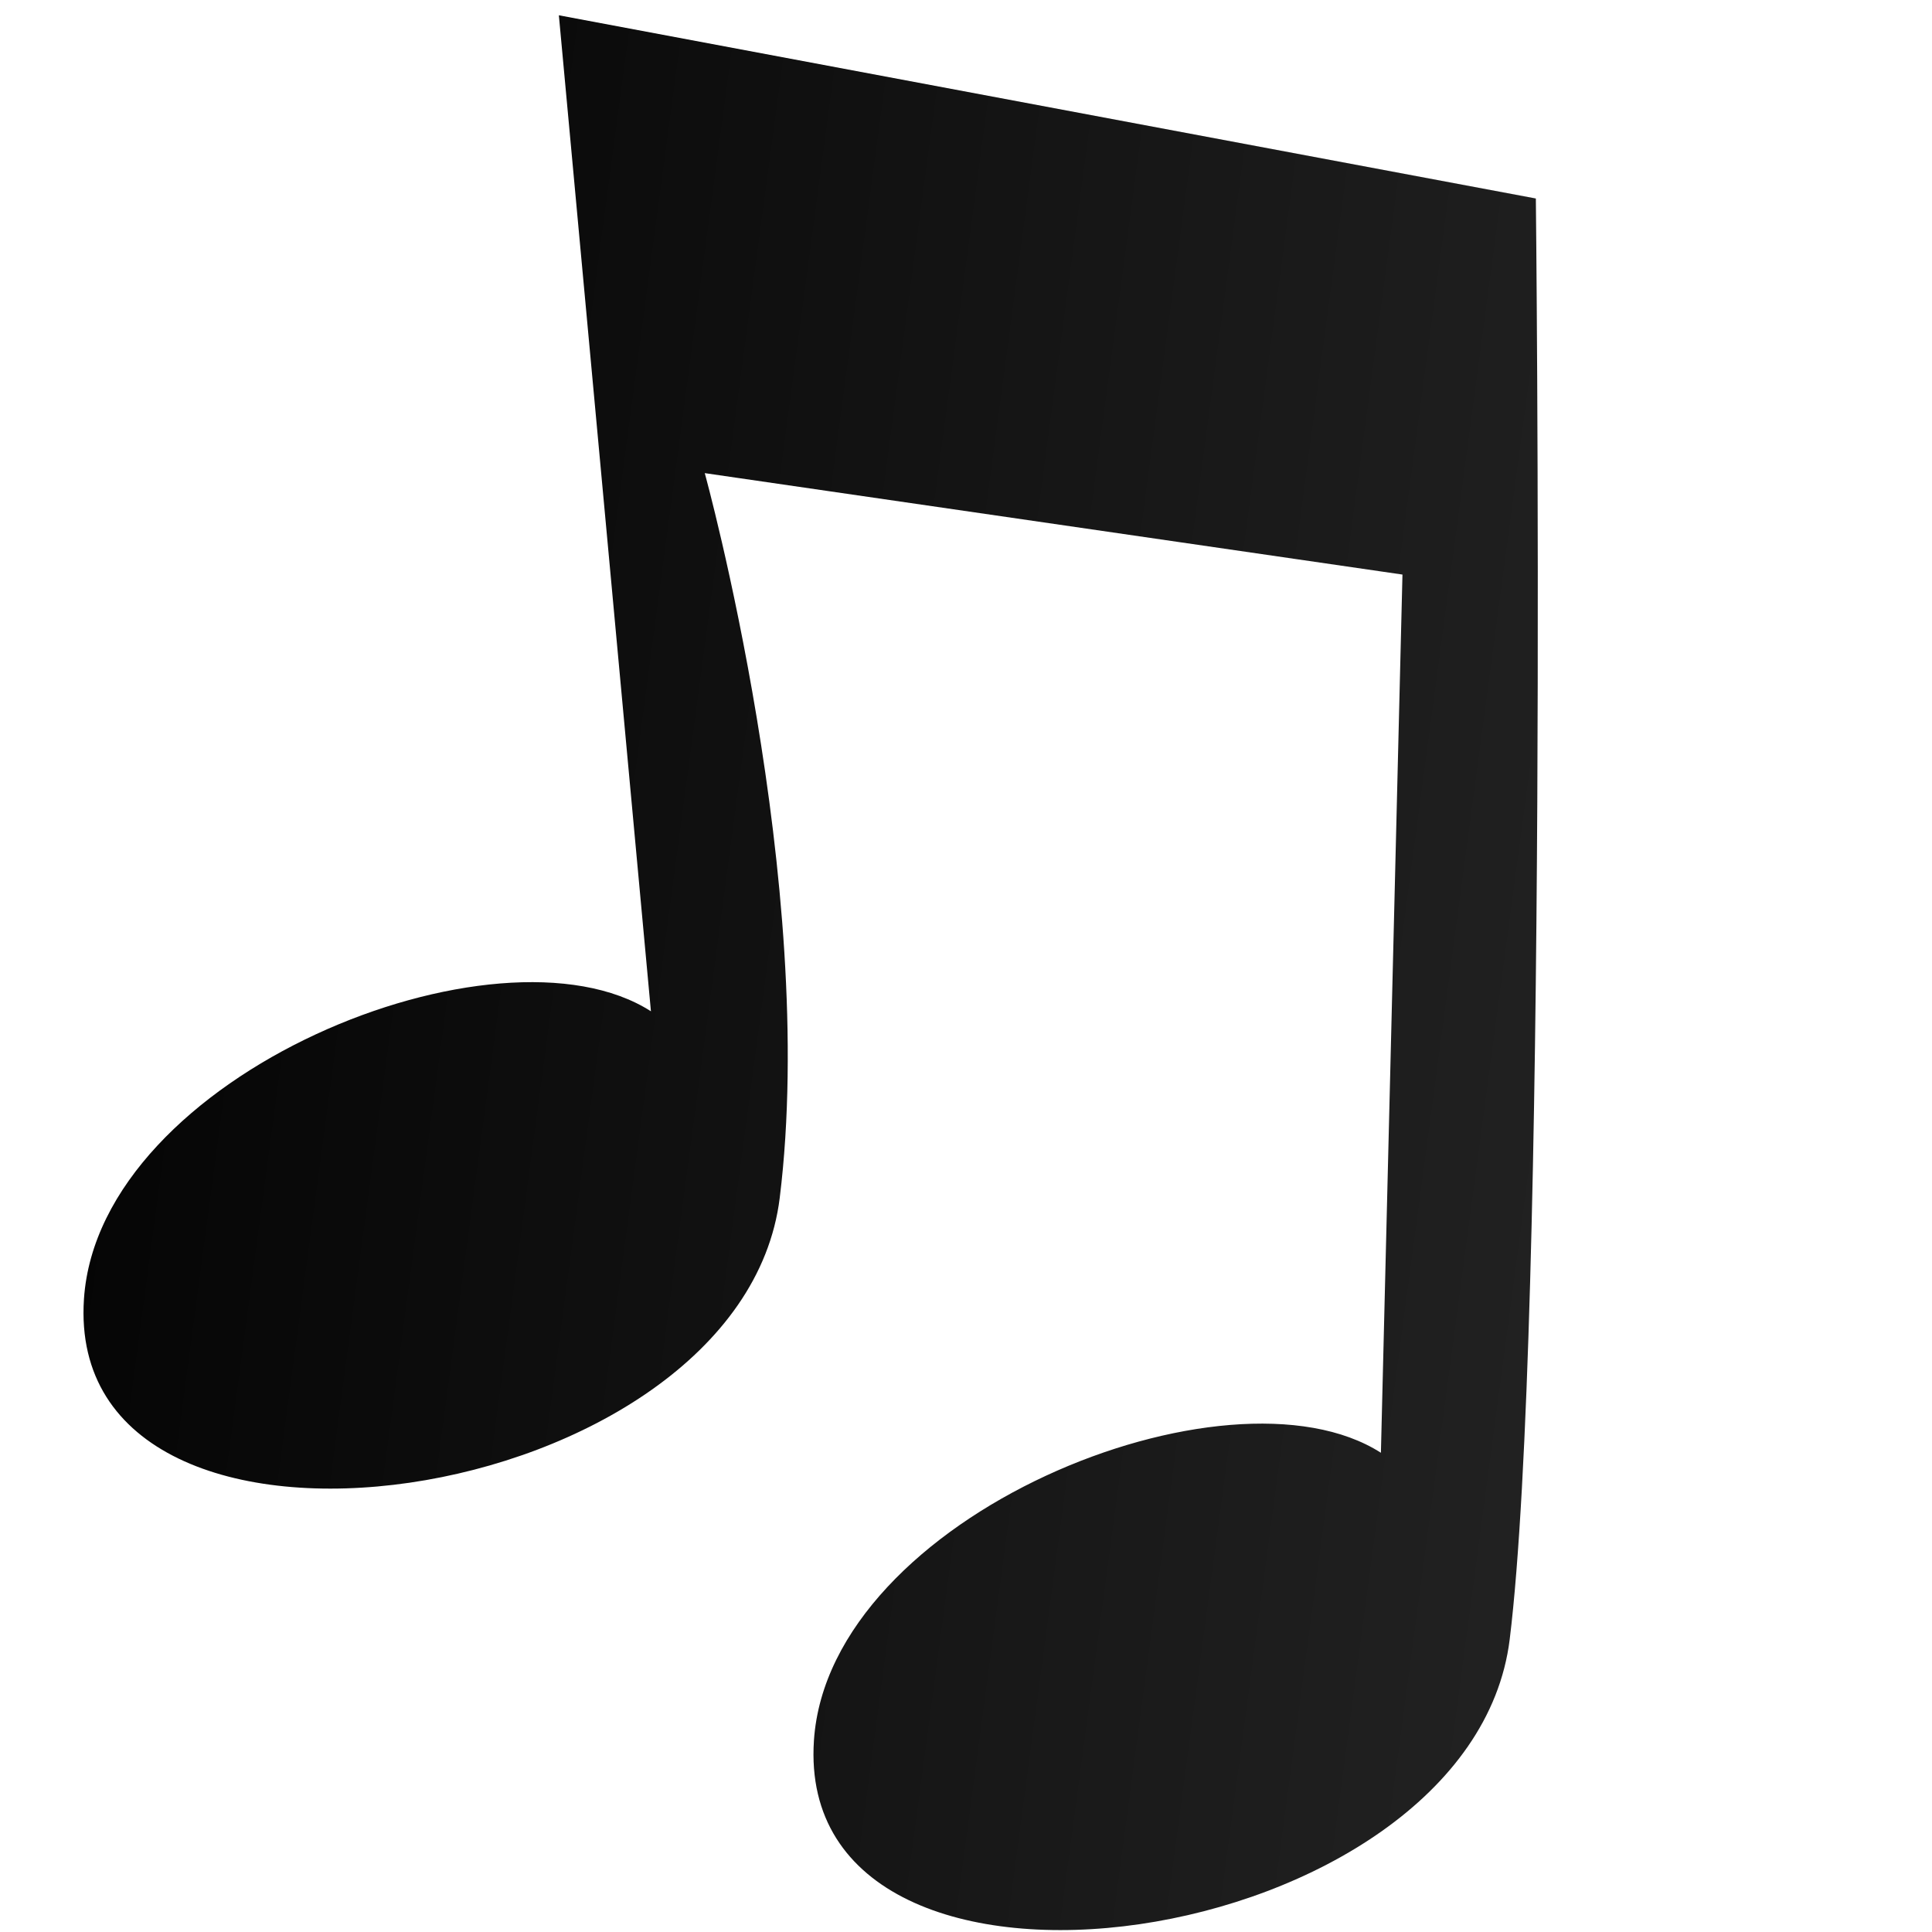 <?xml version="1.0" encoding="UTF-8" standalone="no"?>
<!-- Created with Sodipodi ("http://www.sodipodi.com/") -->
<svg
   xmlns:dc="http://purl.org/dc/elements/1.1/"
   xmlns:cc="http://creativecommons.org/ns#"
   xmlns:rdf="http://www.w3.org/1999/02/22-rdf-syntax-ns#"
   xmlns:svg="http://www.w3.org/2000/svg"
   xmlns="http://www.w3.org/2000/svg"
   xmlns:sodipodi="http://sodipodi.sourceforge.net/DTD/sodipodi-0.dtd"
   xmlns:inkscape="http://www.inkscape.org/namespaces/inkscape"
   width="32pt"
   height="32pt"
   viewBox="0 0 30.148 39.303"
   overflow="visible"
   enable-background="new 0 0 30.148 39.303"
   xml:space="preserve"
   id="svg153"
   sodipodi:version="0.32"
   sodipodi:docname="emblem-sound.svg"
   sodipodi:docbase="/home/cschalle/gnome-themes-extras/Wasp/icons/scalable/emblems"
   inkscape:version="0.46"
   inkscape:output_extension="org.inkscape.output.svg.inkscape">
  <defs
   id="defs873"><inkscape:perspective
     sodipodi:type="inkscape:persp3d"
     inkscape:vp_x="0 : 20 : 1"
     inkscape:vp_y="0 : 1000 : 0"
     inkscape:vp_z="40 : 20 : 1"
     inkscape:persp3d-origin="20 : 13.333333 : 1"
     id="perspective725" /><inkscape:perspective
     id="perspective3143"
     inkscape:persp3d-origin="32 : 21.333333 : 1"
     inkscape:vp_z="64 : 32 : 1"
     inkscape:vp_y="0 : 1000 : 0"
     inkscape:vp_x="0 : 32 : 1"
     sodipodi:type="inkscape:persp3d" /></defs>
  <sodipodi:namedview
   id="base"
   showgrid="false"
   inkscape:zoom="11.6"
   inkscape:cx="20"
   inkscape:cy="19.782759"
   inkscape:window-width="1270"
   inkscape:window-height="772"
   inkscape:window-x="0"
   inkscape:window-y="0"
   inkscape:current-layer="svg153" />
  
<g
   id="g3100"
   transform="matrix(0.655,0.949,-1.136,0.861,-7.999,-102.011)"
   inkscape:transform-center-x="-13.698028"><radialGradient
     gradientTransform="matrix(0.571,0,0,0.333,26,35)"
     r="64"
     cy="0"
     cx="0"
     gradientUnits="userSpaceOnUse"
     id="gradient0"><stop
       id="stop3107"
       stop-color="#d8e4fa"
       offset="1" /><stop
       id="stop3109"
       stop-color="#7794c9"
       offset="0.489" /></radialGradient><linearGradient
     y2="27.99"
     x2="118.33"
     y1="-17.09"
     x1="107.04"
     gradientUnits="userSpaceOnUse"
     id="gradient1"><stop
       id="stop3116"
       stop-color="#a5c5ff"
       offset="0" /><stop
       id="stop3118"
       stop-color="#eaf2ff"
       offset="0.742" /><stop
       id="stop3120"
       stop-color="#d5e3ff"
       offset="1" /></linearGradient><radialGradient
     gradientTransform="matrix(0.156,-0.192,0.454,0.37,27.88,27.496)"
     r="64"
     cy="0"
     cx="0"
     gradientUnits="userSpaceOnUse"
     id="gradient2"><stop
       id="stop3125"
       stop-color="#485c85"
       offset="0" /><stop
       id="stop3127"
       stop-color="#bbcff7"
       offset="1" /></radialGradient><linearGradient
     y2="-12.12"
     x2="2.32"
     y1="12.97"
     x1="-16.88"
     gradientUnits="userSpaceOnUse"
     id="gradient3"
     gradientTransform="translate(64.545,6.268)"><stop
       id="stop3132"
       stop-color="#010101"
       offset="0" /><stop
       id="stop3134"
       stop-color="#272727"
       offset="1" /></linearGradient><path
     id="path3136"
     d="M 91.545,48.268 C 95.705,51.038 101.545,42.268 97.545,39.268 C 93.545,36.268 86.545,34.268 86.545,34.268 L 95.415,26.888 L 107.545,34.268 C 104.545,35.268 102.545,41.268 105.545,43.268 C 109.705,46.038 115.545,37.268 111.545,34.268 C 107.545,31.268 91.545,22.268 91.545,22.268 L 78.545,32.268 L 93.545,39.268 C 90.545,40.268 88.545,46.268 91.545,48.268 z"
     style="fill:url(#gradient3)" /></g></svg>
